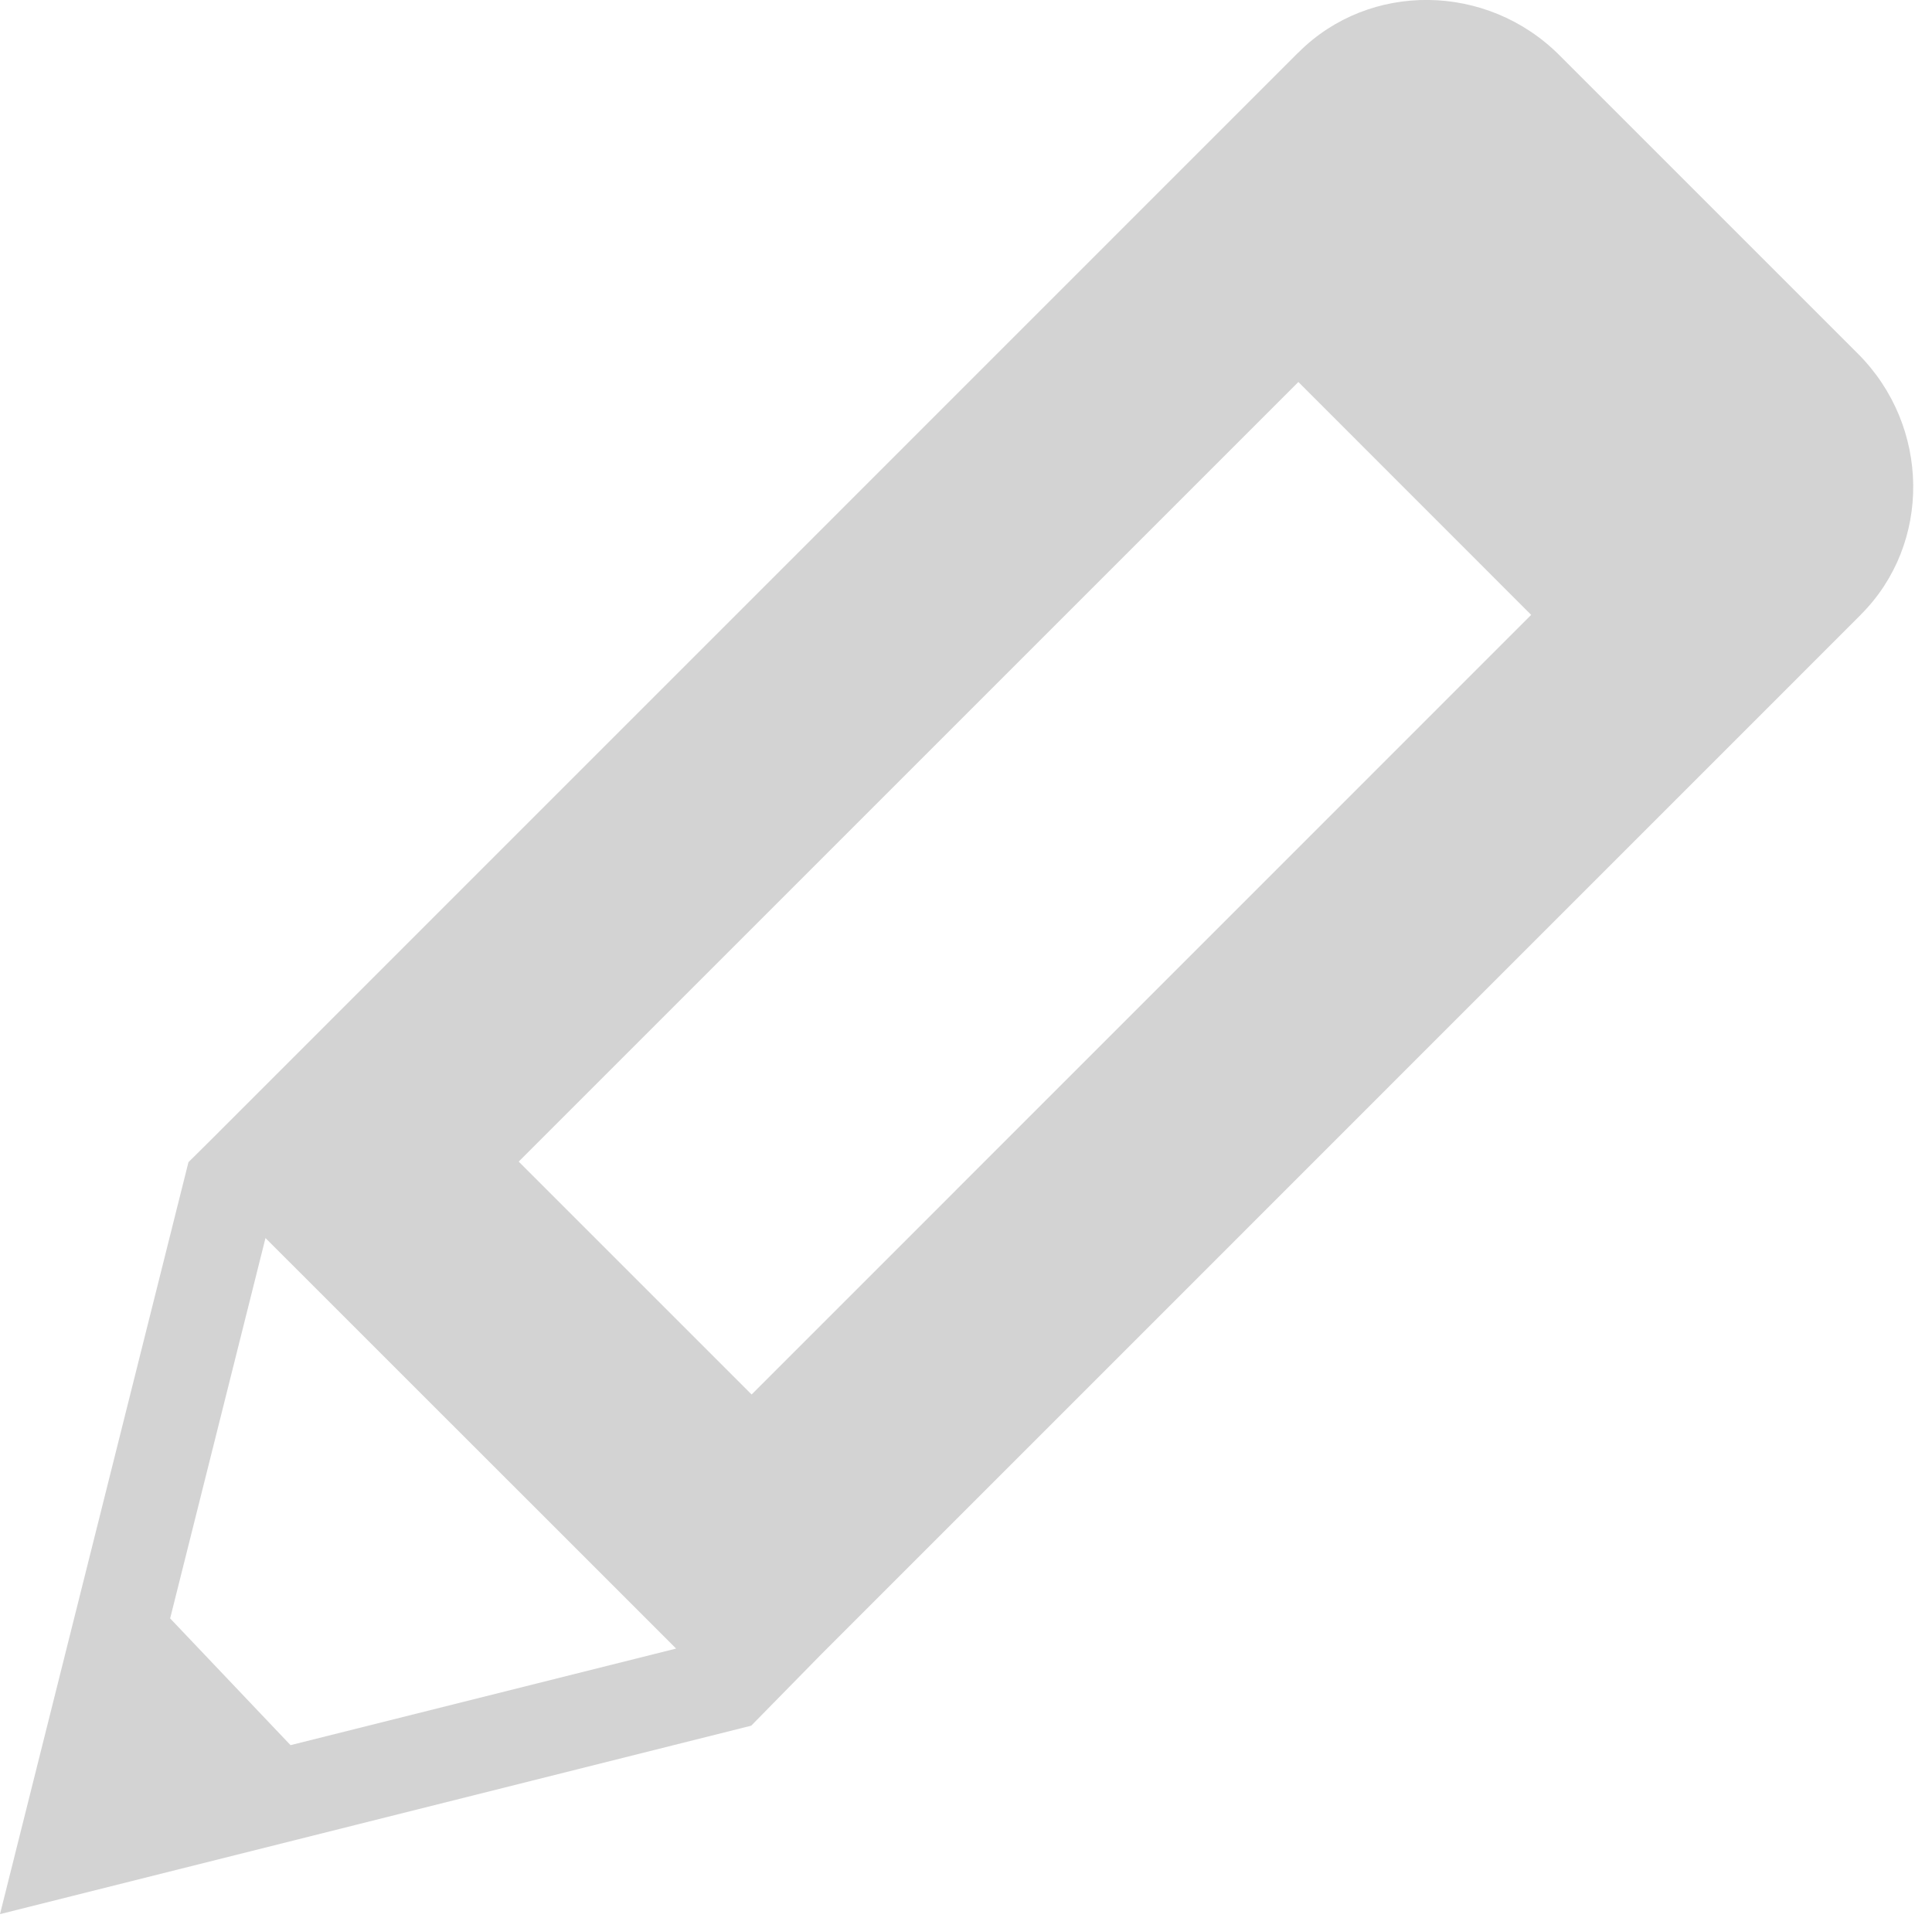 <?xml version="1.0" encoding="utf-8"?>
<!-- Generator: Adobe Illustrator 17.0.2, SVG Export Plug-In . SVG Version: 6.00 Build 0)  -->
<!DOCTYPE svg PUBLIC "-//W3C//DTD SVG 1.1//EN" "http://www.w3.org/Graphics/SVG/1.1/DTD/svg11.dtd">
<svg version="1.1" id="Layer_1" xmlns="http://www.w3.org/2000/svg" xmlns:xlink="http://www.w3.org/1999/xlink" x="0px" y="0px"
	 width="20.042px" height="20px" viewBox="0 0 20.042 20" enable-background="new 0 0 20.042 20" xml:space="preserve">
<path fill="#D3D3D3" d="M19.274,3.67l-3.096-3.096c-0.752-0.754-1.97-0.767-2.706-0.032c-0.001,0.001-0.001,0.002-0.002,0.003
	l-0.001-0.001L2.182,11.832l-0.227,0.225L0,19.858l7.793-1.955l0.727-0.741l0,0L19.304,6.377h-0.001
	c0-0.001,0.001-0.001,0.002-0.002C20.04,5.64,20.026,4.422,19.274,3.67z M2.754,12.844l4.26,4.259l-4,1.002L1.765,16.79
	L2.754,12.844z M7.797,14.467l-2.416-2.416l8.088-8.088l2.415,2.416L7.797,14.467z"/>
</svg>
